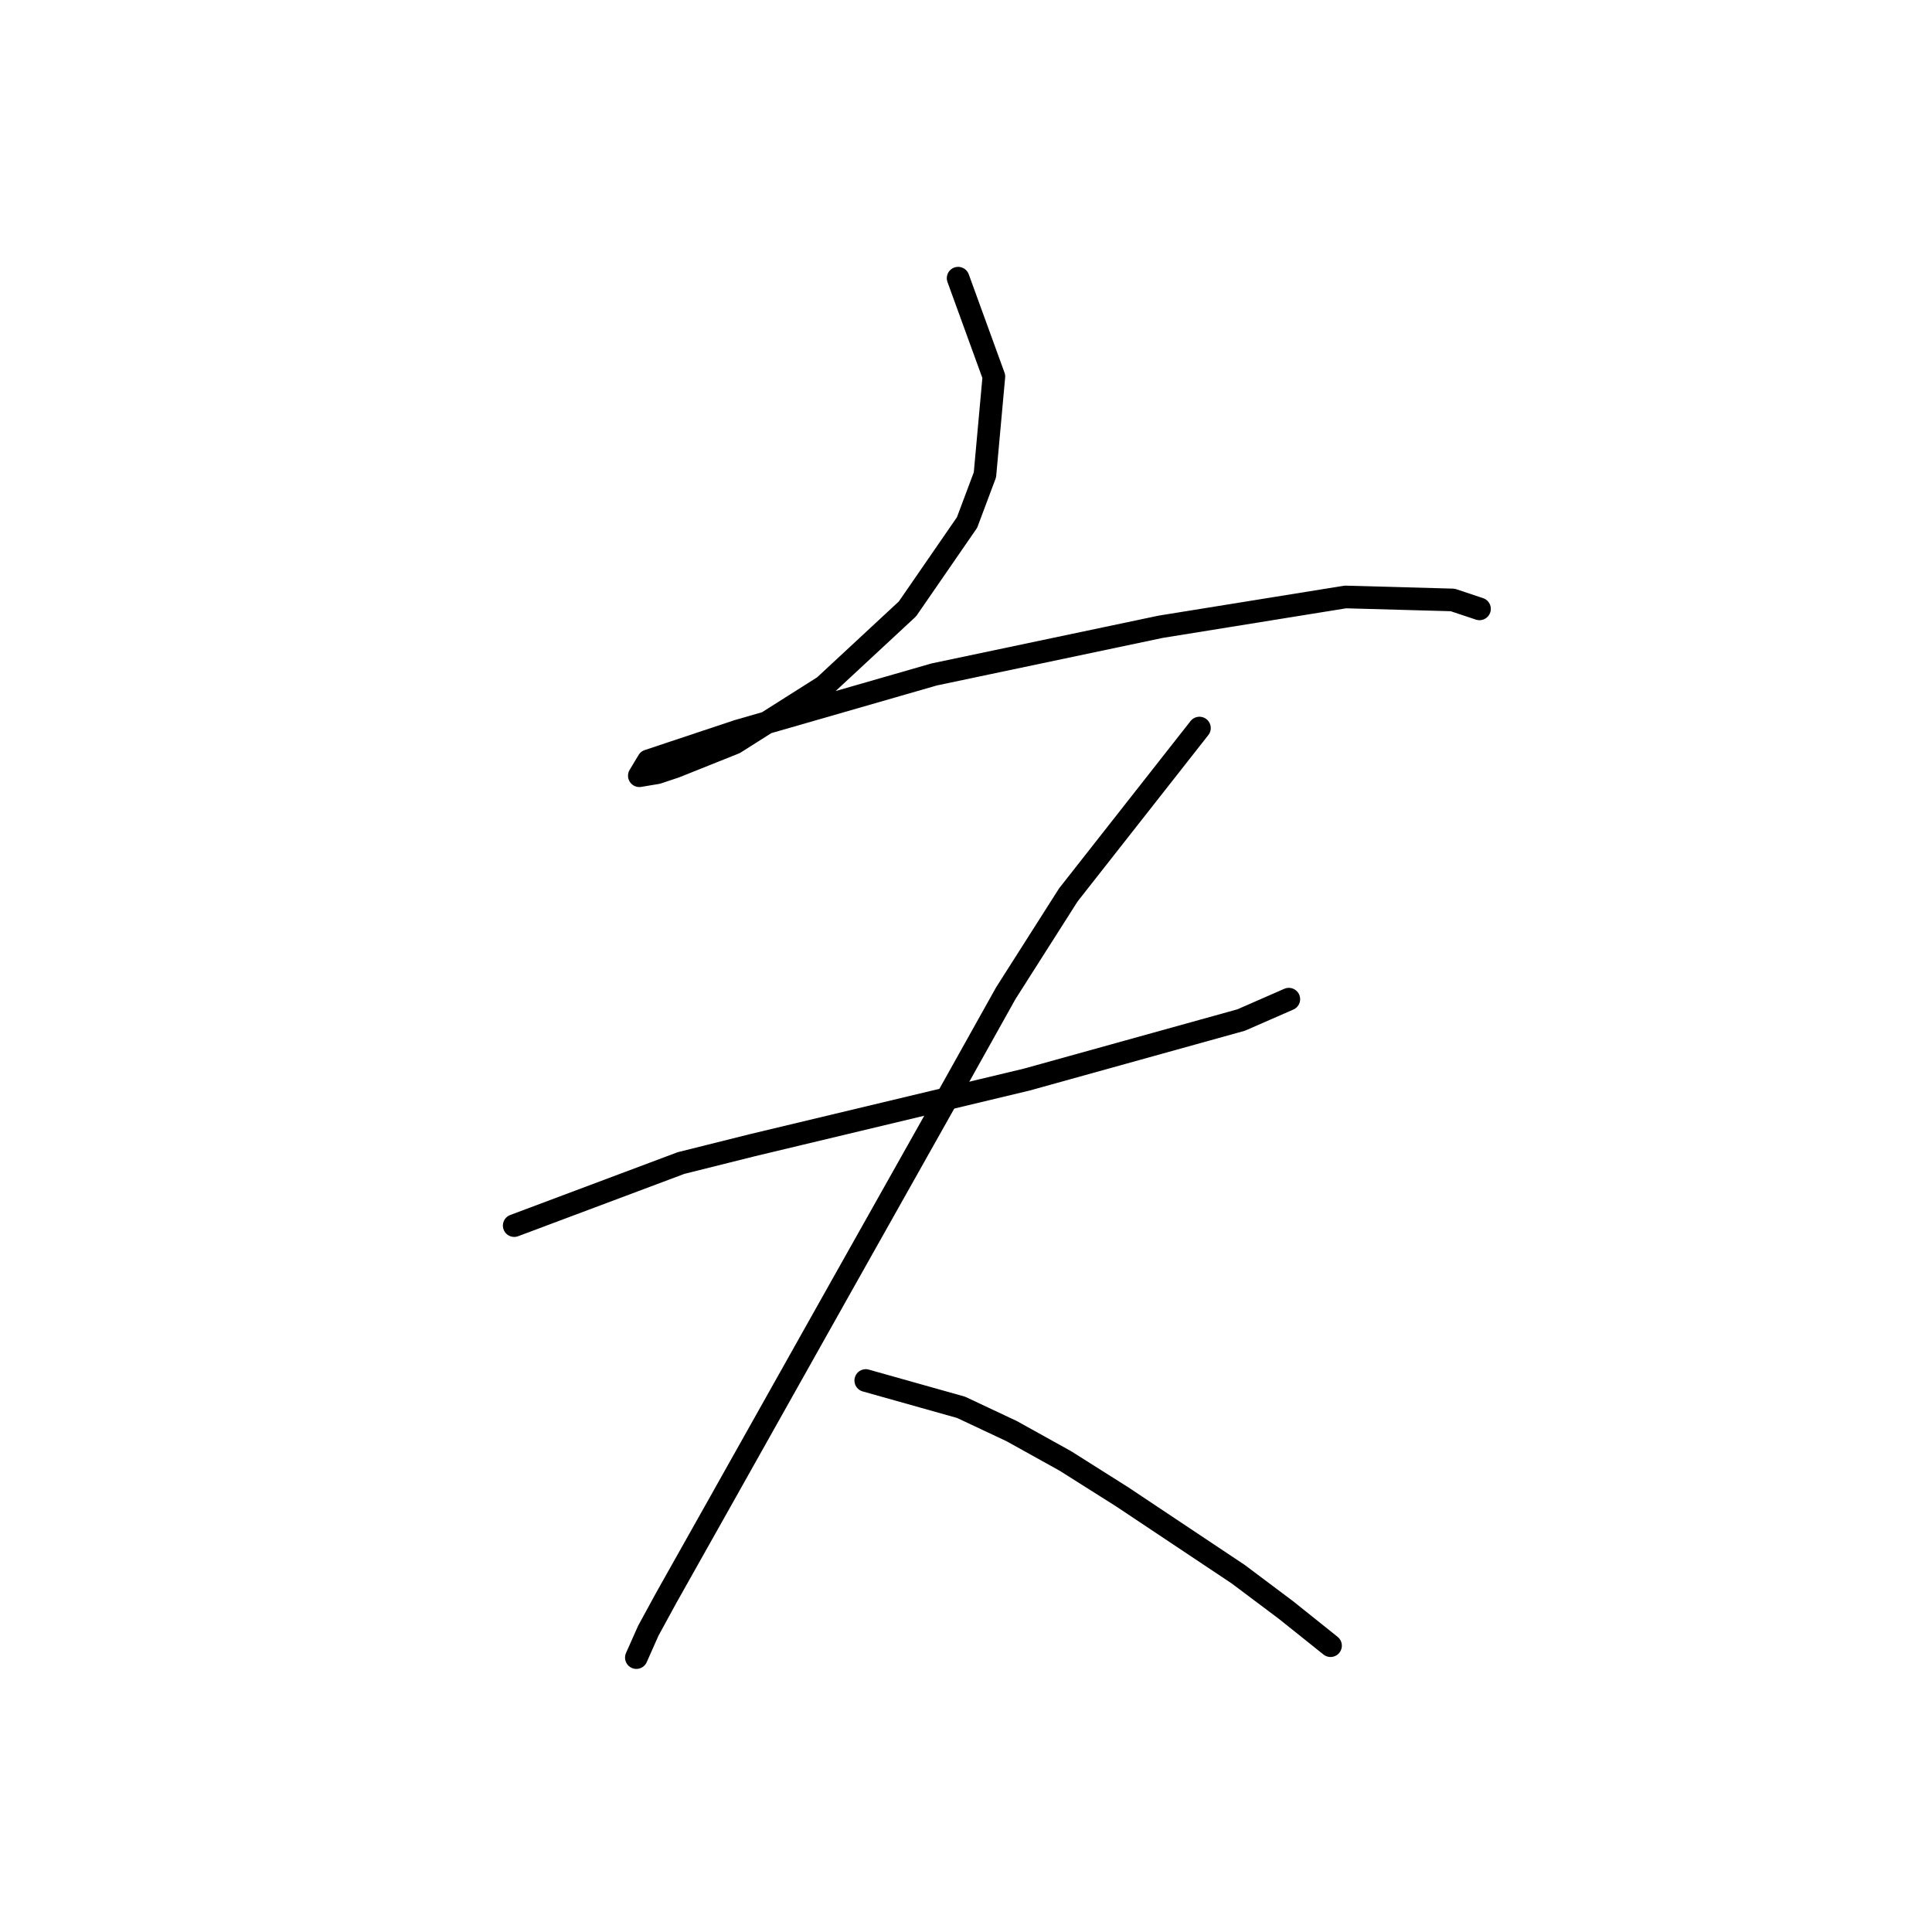 <?xml version="1.0" standalone="no"?>
    <svg width="256" height="256" xmlns="http://www.w3.org/2000/svg" version="1.1">
    <polyline stroke="black" stroke-width="3" stroke-linecap="round" fill="transparent" stroke-linejoin="round" points="126.956 36.86 131.693 49.888 130.509 62.915 128.14 69.232 120.245 80.68 109.191 90.944 97.348 98.445 89.453 101.603 87.084 102.393 84.715 102.787 85.9 100.813 97.743 96.866 123.798 89.365 153.801 83.049 178.276 79.101 192.488 79.496 196.041 80.68 196.041 80.68 " />
        <polyline stroke="black" stroke-width="3" stroke-linecap="round" fill="transparent" stroke-linejoin="round" points="68.135 162.398 90.242 154.108 99.717 151.739 136.036 143.054 164.459 135.159 170.776 132.395 170.776 132.395 " />
        <polyline stroke="black" stroke-width="3" stroke-linecap="round" fill="transparent" stroke-linejoin="round" points="158.933 96.471 141.563 118.578 133.272 131.606 125.772 145.028 111.56 170.293 95.374 199.112 88.268 211.745 85.9 216.087 84.321 219.64 84.321 219.64 " />
        <polyline stroke="black" stroke-width="3" stroke-linecap="round" fill="transparent" stroke-linejoin="round" points="114.718 182.926 127.351 186.479 134.062 189.637 141.168 193.585 148.669 198.322 164.065 208.586 170.381 213.324 176.303 218.061 176.303 218.061 " />
        </svg>